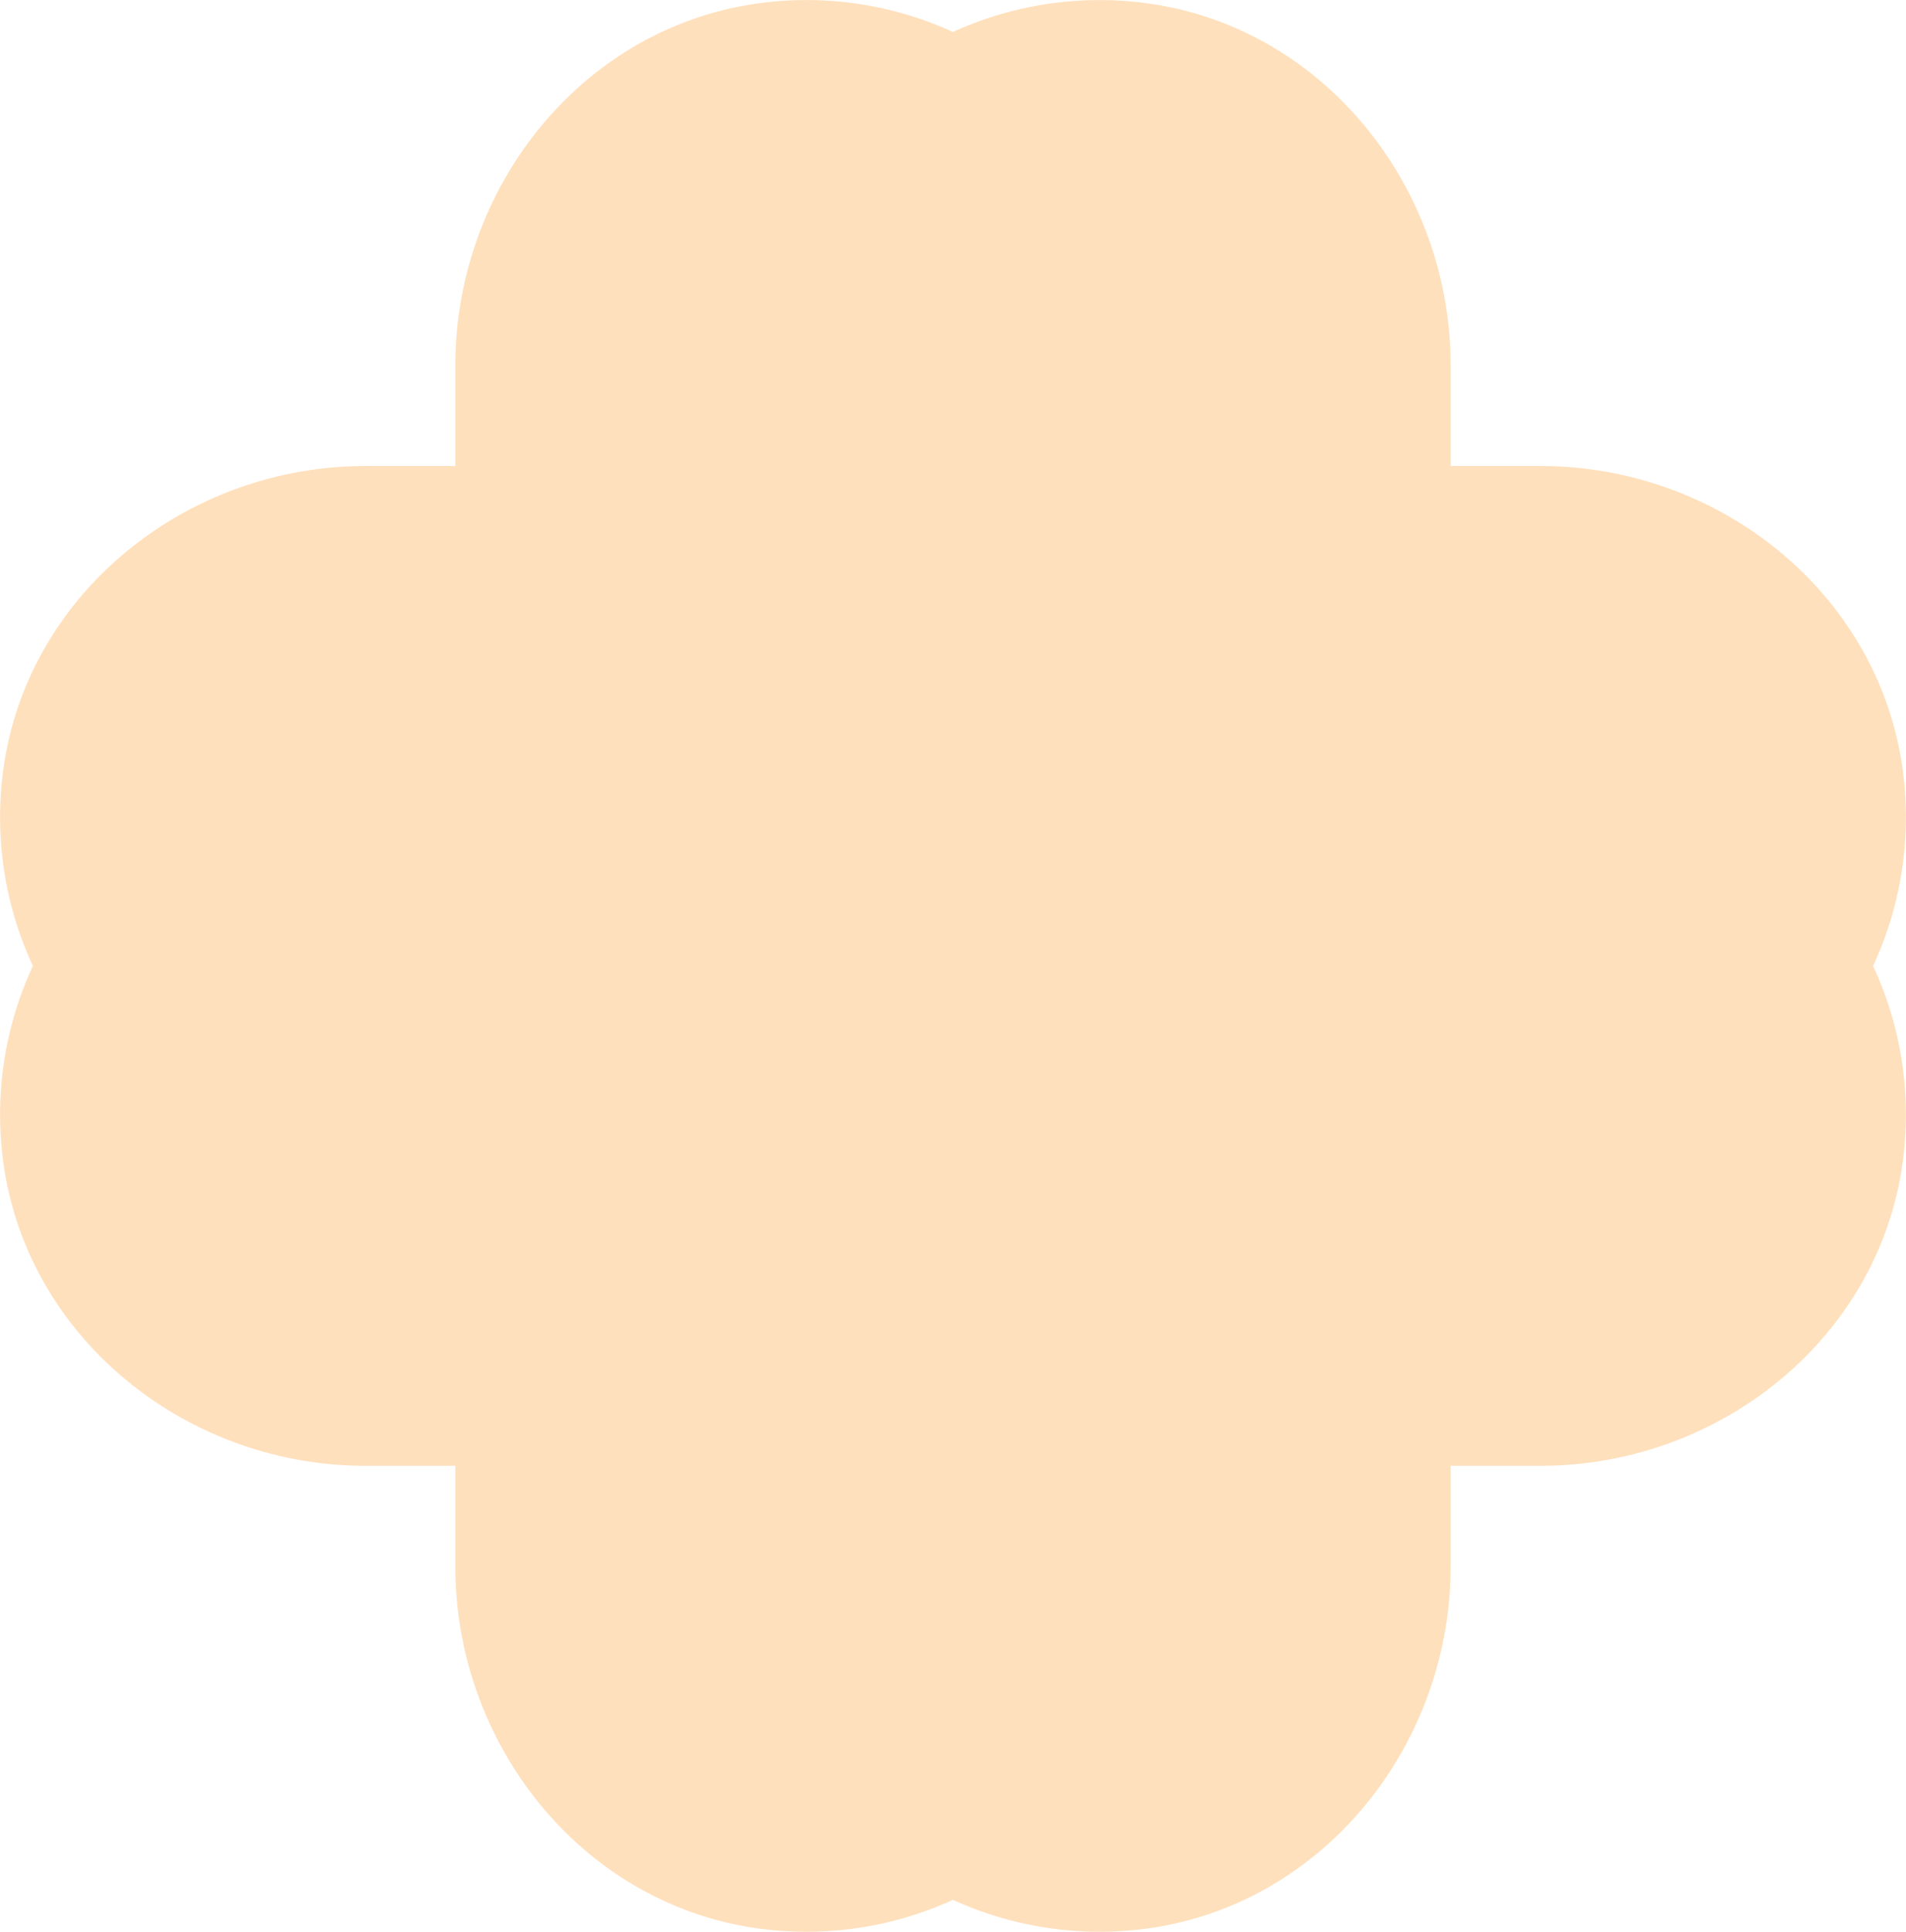 <svg xmlns="http://www.w3.org/2000/svg" width="153.875" height="155.894" viewBox="0 0 153.875 155.894">
  <g id="croix-orange" transform="translate(-1515 -2411)">
    <g id="Groupe_16" data-name="Groupe 16" transform="translate(1515 2411)">
      <path id="Tracé_2554" data-name="Tracé 2554" d="M1222.711,384.471h-7.283v-8.128c0-14.424-10.293-27.333-24.593-29.227a28.485,28.485,0,0,0-32.234,28.16v34.136a31.886,31.886,0,0,0,31.886,31.886h33.289a28.486,28.486,0,0,0,28.16-32.234C1250.044,394.765,1237.135,384.471,1222.711,384.471Z" transform="translate(-1098.316 -346.863)" fill="#ffe0bc" style="mix-blend-mode: multiply;isolation: isolate"/>
      <path id="Tracé_2555" data-name="Tracé 2555" d="M1132.452,384.471h7.282v-8.128c0-14.424,10.293-27.333,24.593-29.227a28.485,28.485,0,0,1,32.234,28.16v34.136a31.886,31.886,0,0,1-31.886,31.886h-33.289a28.486,28.486,0,0,1-28.16-32.234C1105.119,394.765,1118.028,384.471,1132.452,384.471Z" transform="translate(-1102.972 -346.863)" fill="#ffe0bc" style="mix-blend-mode: multiply;isolation: isolate"/>
      <path id="Tracé_2556" data-name="Tracé 2556" d="M1222.711,460.4h-7.283v8.128c0,14.424-10.293,27.333-24.593,29.227A28.485,28.485,0,0,1,1158.6,469.6V435.462a31.886,31.886,0,0,1,31.886-31.886h33.289a28.486,28.486,0,0,1,28.16,32.234C1250.044,450.109,1237.135,460.4,1222.711,460.4Z" transform="translate(-1098.316 -342.116)" fill="#ffe0bc" style="mix-blend-mode: multiply;isolation: isolate"/>
      <path id="Tracé_2557" data-name="Tracé 2557" d="M1132.452,460.4h7.282v8.128c0,14.424,10.293,27.333,24.593,29.227a28.485,28.485,0,0,0,32.234-28.16V435.462a31.886,31.886,0,0,0-31.886-31.886h-33.289a28.486,28.486,0,0,0-28.16,32.234C1105.119,450.109,1118.028,460.4,1132.452,460.4Z" transform="translate(-1102.972 -342.116)" fill="#ffe0bc" style="mix-blend-mode: multiply;isolation: isolate"/>
    </g>
  </g>
</svg>

